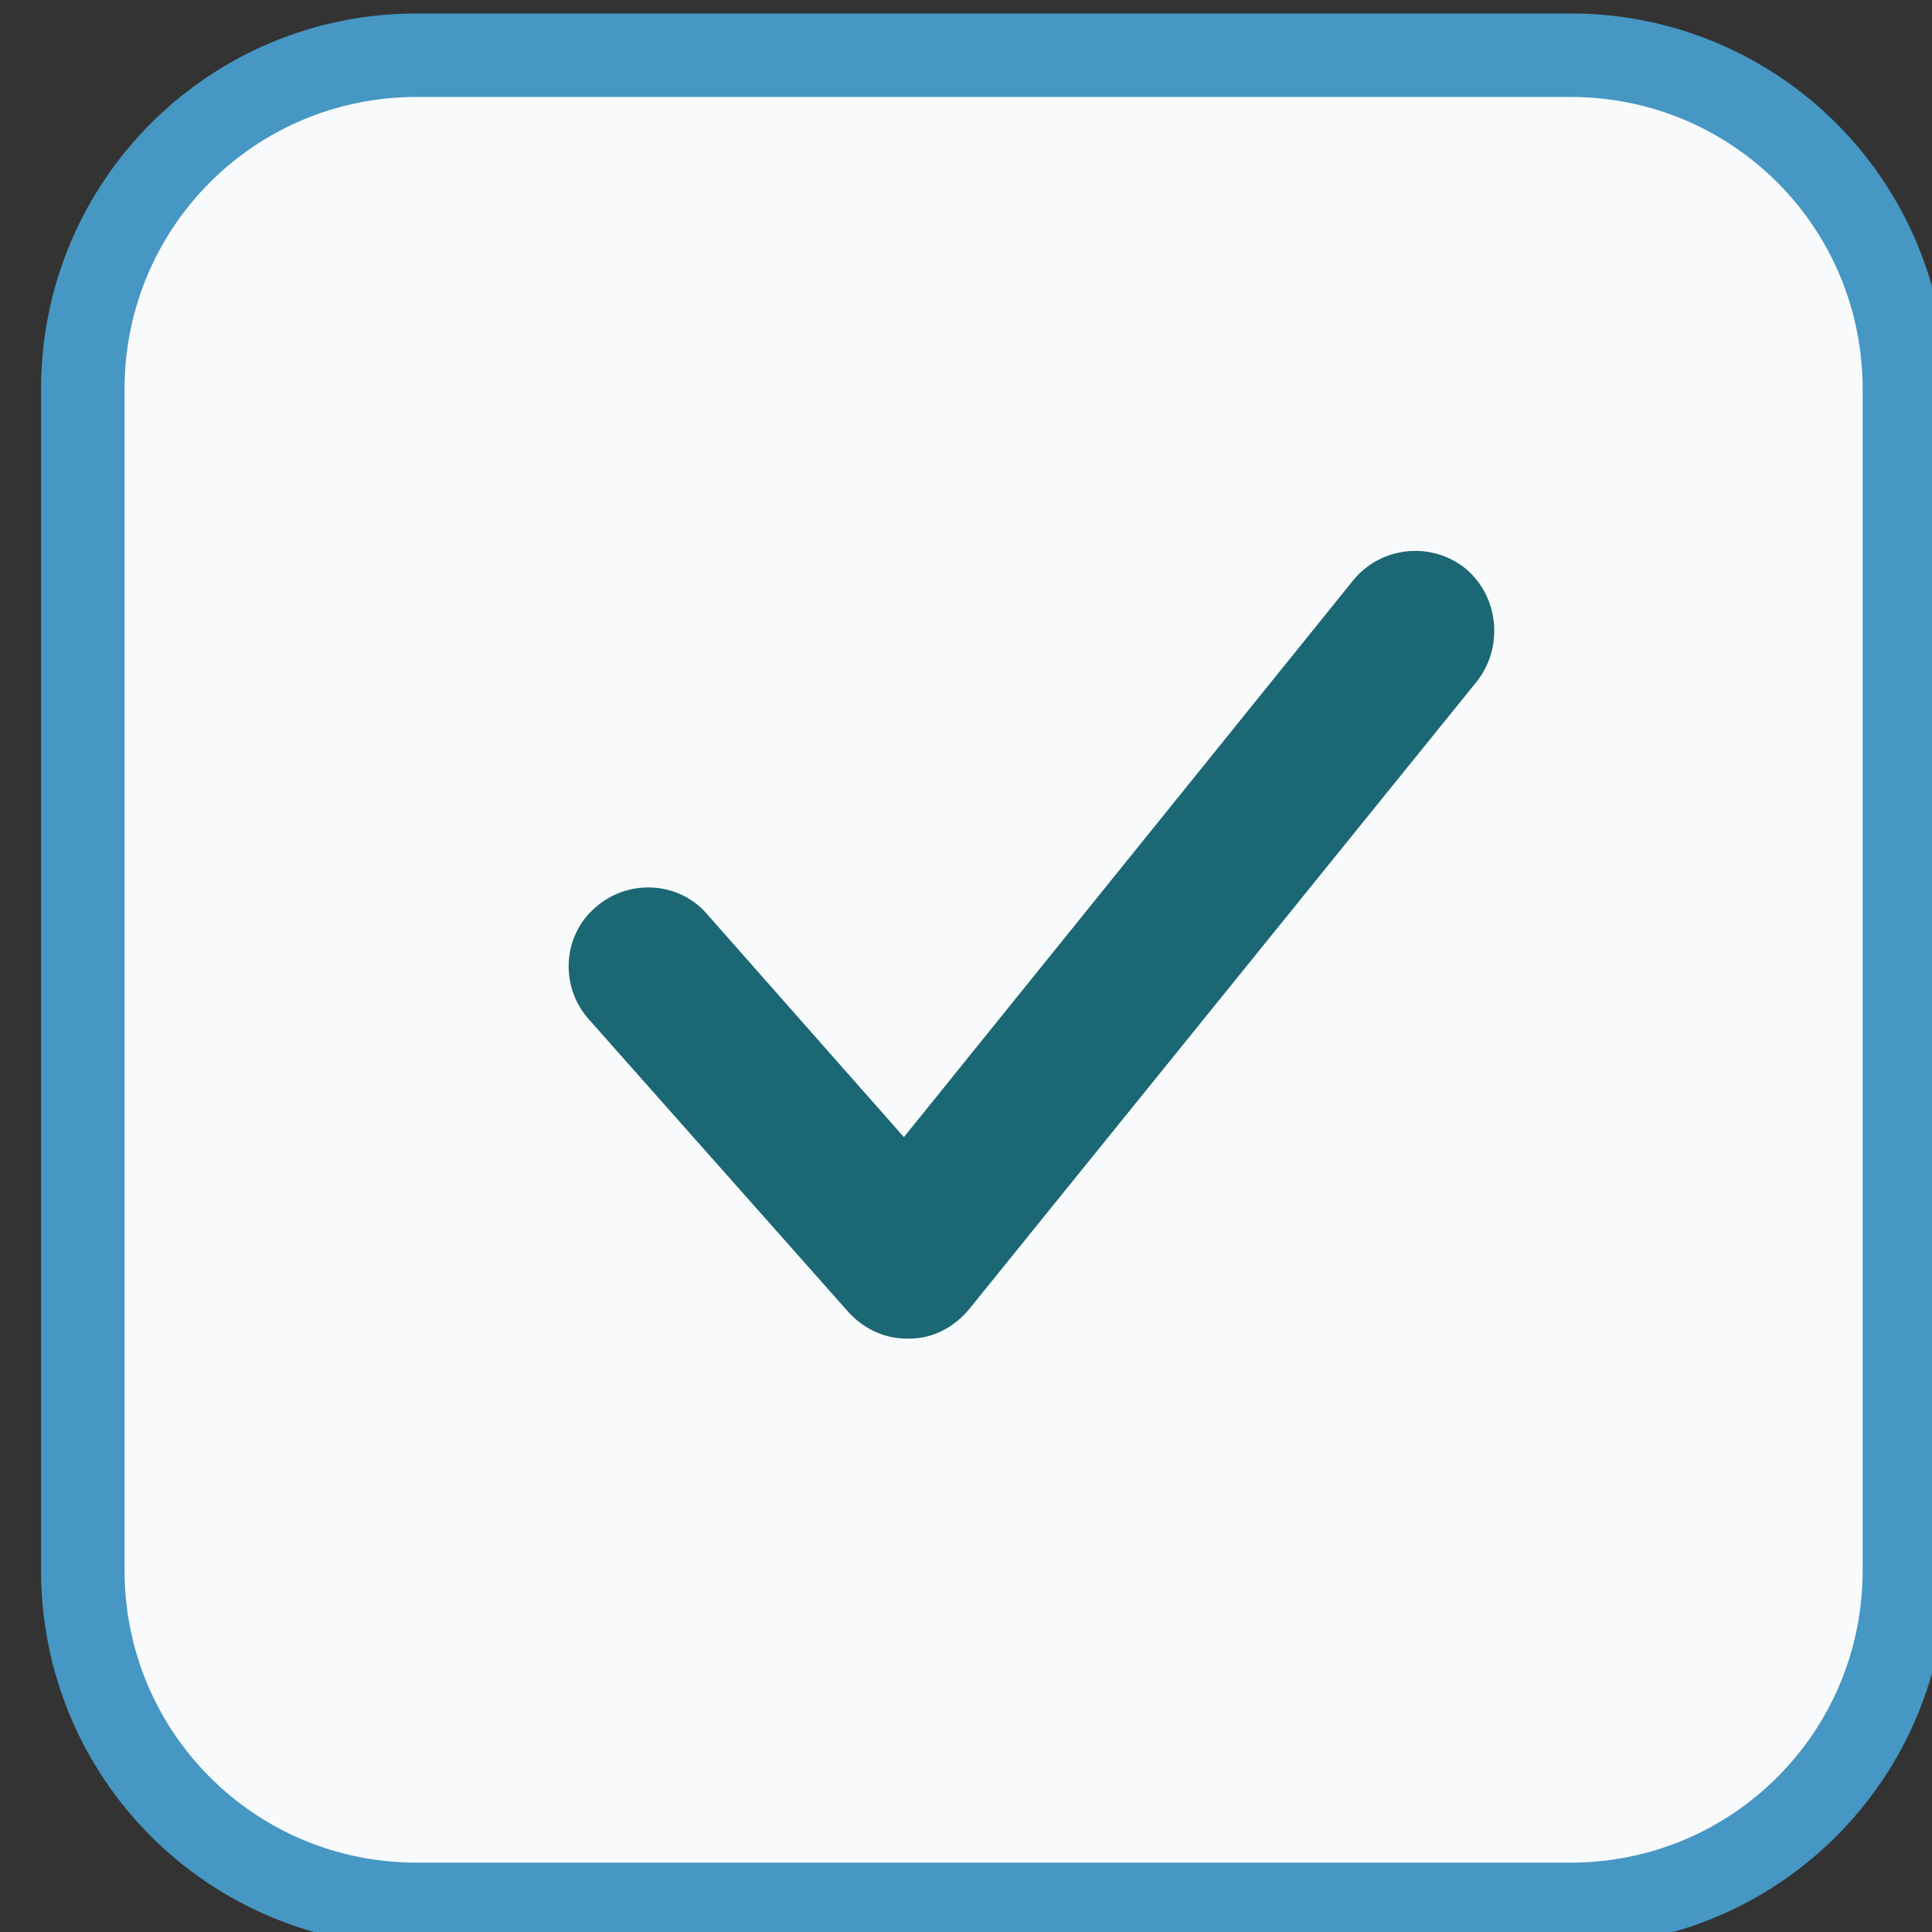 <svg xmlns="http://www.w3.org/2000/svg" viewBox="0 0 14 14" width="14" height="14">
	<rect x="0" y="0" width="14" height="14" fill="#333333" stroke="none"/>
	<defs>
		<clipPath clipPathUnits="userSpaceOnUse" id="cp1">
			<path d="M-638 -639L802 -639L802 385L-638 385Z" />
		</clipPath>
		<clipPath clipPathUnits="userSpaceOnUse" id="cp2">
			<path d="M-1.16 -0.46L14.68 -0.46L14.68 13.79L-1.16 13.79L-1.16 -0.46Z" />
		</clipPath>
	</defs>
	<style>
		tspan { white-space:pre }
		.shp0 { fill: #f8fafc;stroke: #4697c3;stroke-width: 0.605 } 
		.shp1 { fill: #1c6774 } 
	</style>
	<g id="Sign-up_Exercise" clip-path="url(#cp1)">
		<g id="Group 2">
			<g id="Group">
				<path id="Base" class="shp0" d="M3.02 0.4L11.38 0.4C12.72 0.4 13.8 1.48 13.8 2.82L13.8 11.38C13.8 12.72 12.72 13.8 11.38 13.8L3.02 13.8C1.68 13.8 0.6 12.72 0.6 11.38L0.6 2.82C0.6 1.48 1.68 0.4 3.02 0.4Z" />
				<g id="Group 3">
					<g id="Mask by Clip 2" clip-path="url(#cp2)">
						<path id="Fill 1" class="shp1" d="M6.57 9.7C6.41 9.7 6.26 9.63 6.15 9.51L4.27 7.39C4.06 7.16 4.07 6.79 4.31 6.58C4.54 6.37 4.91 6.38 5.12 6.62L6.55 8.24L9.81 4.2C10.01 3.96 10.37 3.92 10.62 4.12C10.86 4.32 10.9 4.69 10.7 4.94L7.02 9.49C6.91 9.62 6.76 9.7 6.59 9.7C6.58 9.7 6.58 9.7 6.57 9.7" />
					</g>
				</g>
			</g>
		</g>
	</g>
</svg>